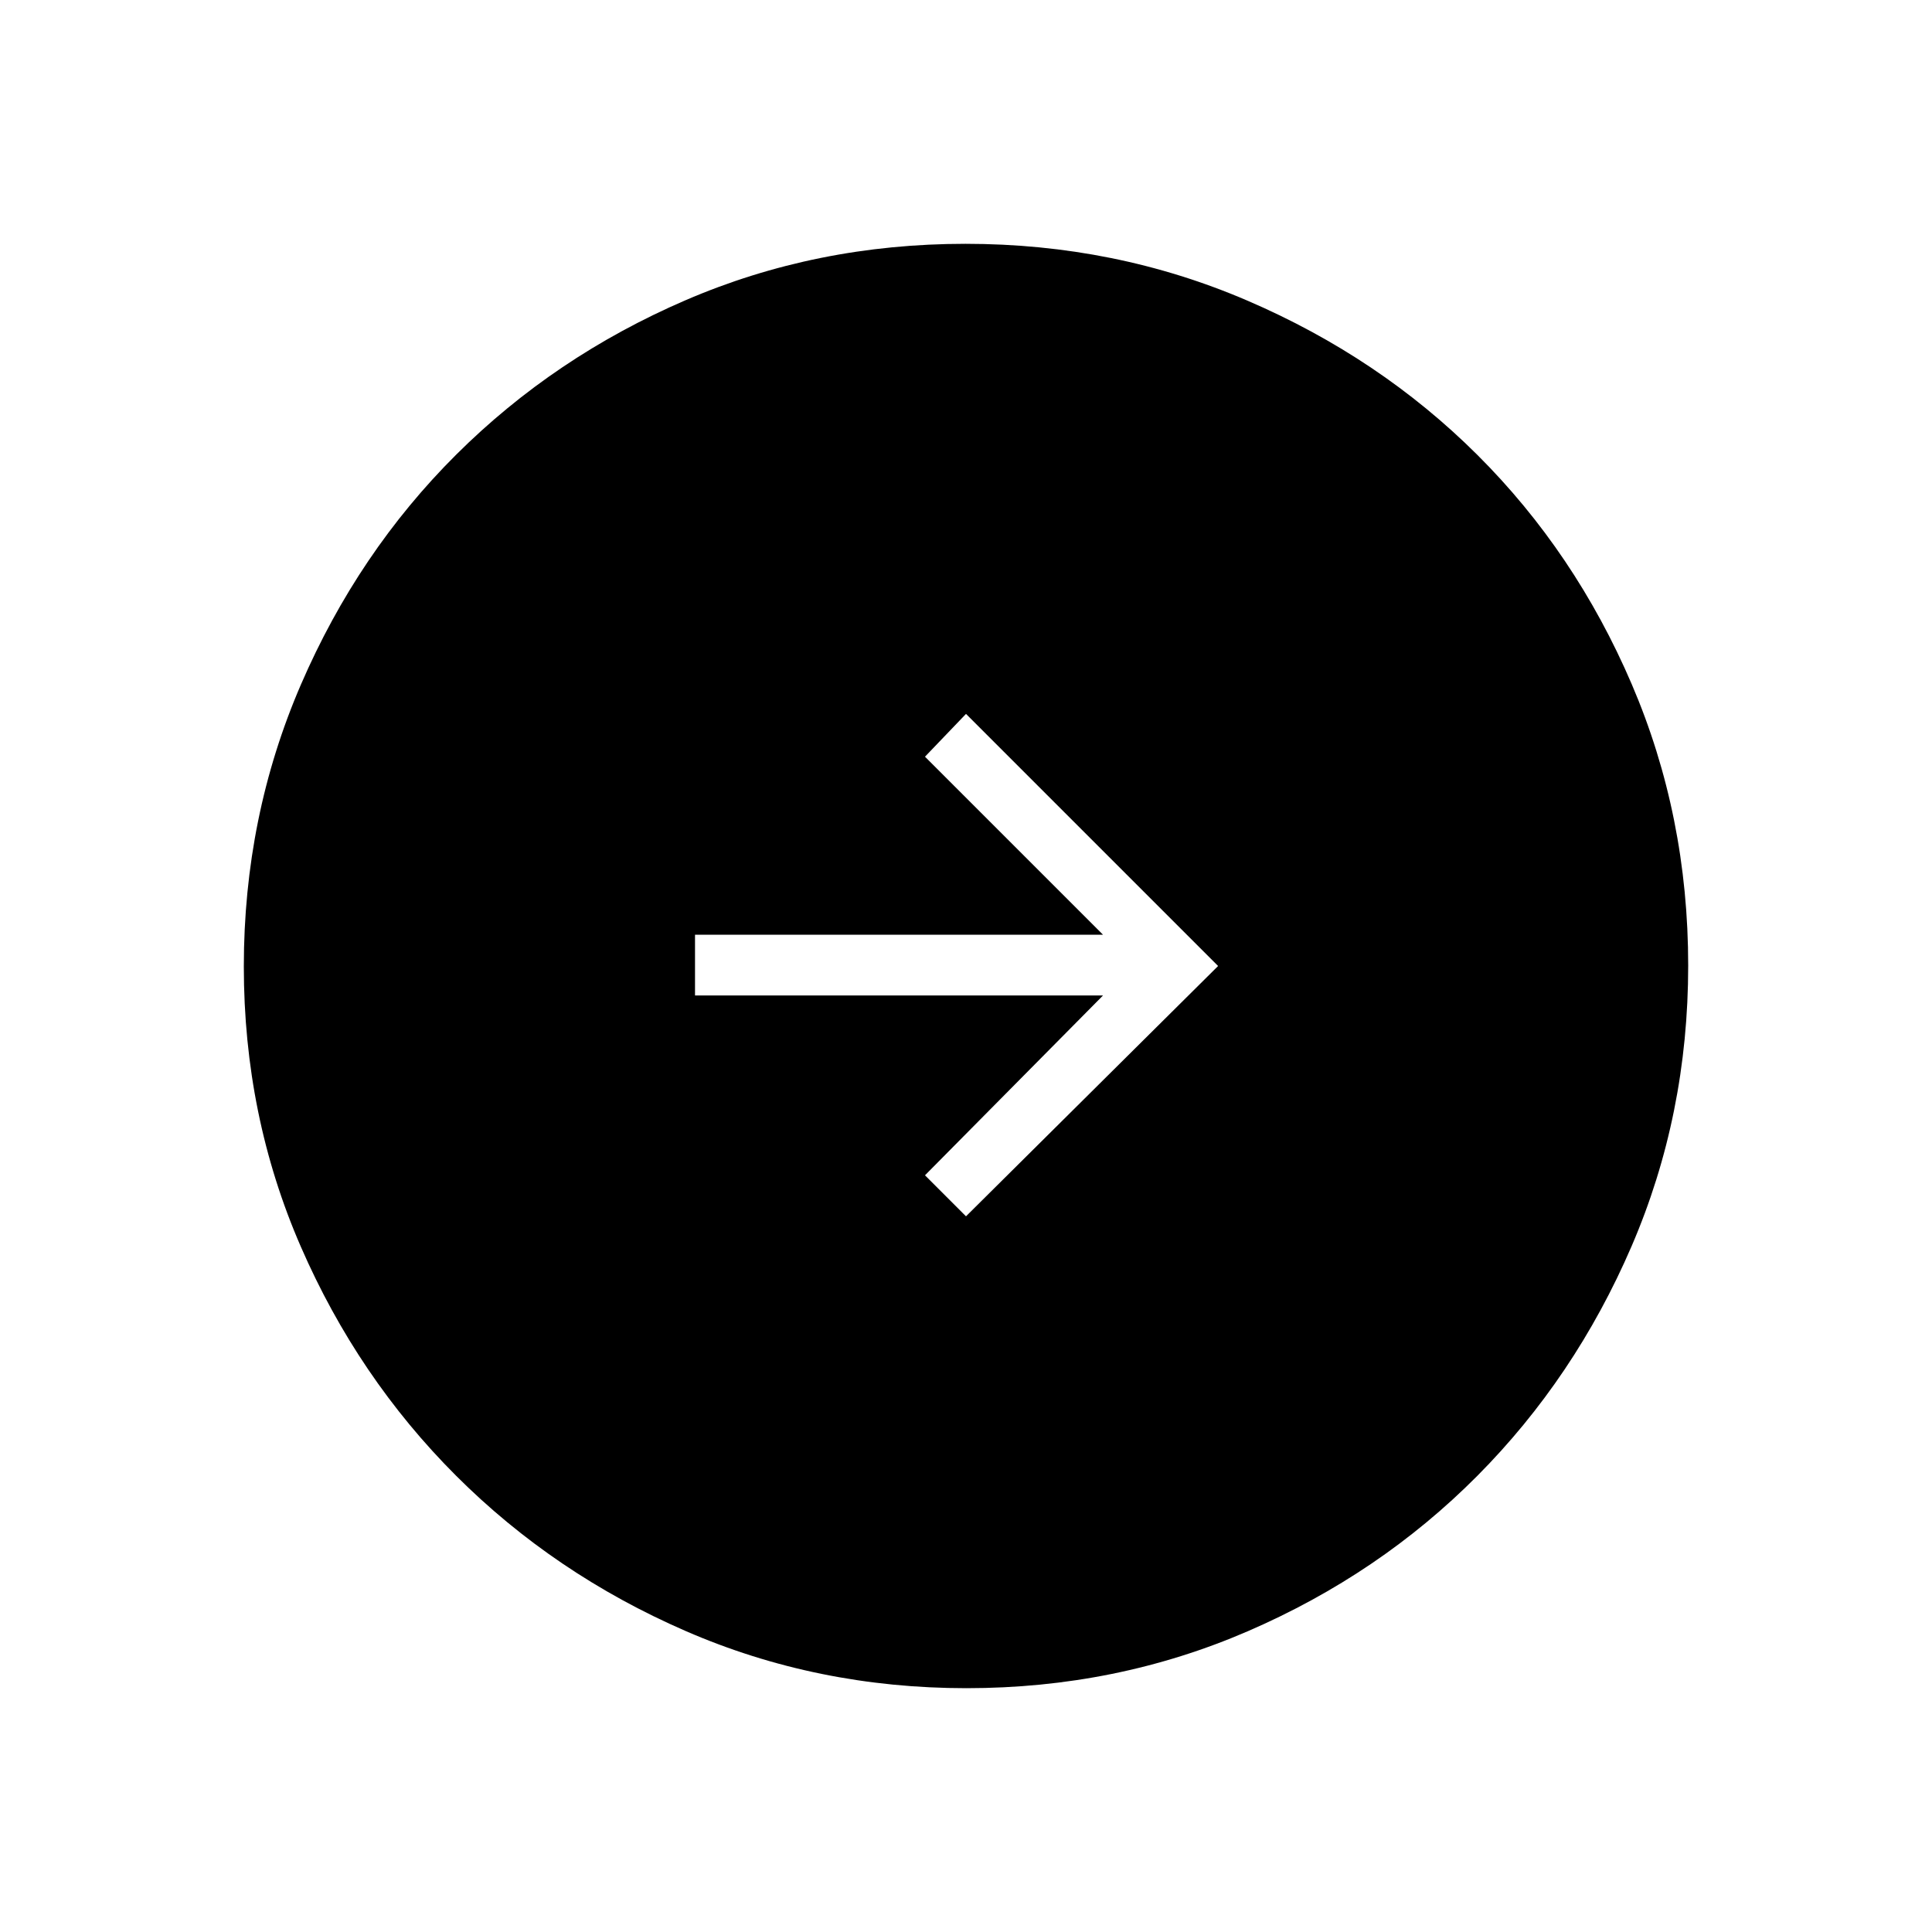 <svg xmlns="http://www.w3.org/2000/svg" height="48" viewBox="0 -960 960 960" width="48"><path d="M480-355.62 605.27-480 480-605.27 459.62-584l88.46 88.46H345.35v30.19h202.73L459.62-376 480-355.62Zm.25 234.47q-74.23 0-139.52-28.39-65.28-28.39-114.12-77.19-48.84-48.81-77.15-113.84-28.31-65.03-28.31-139.18 0-74.46 28.39-140.13t77.19-114.26q48.81-48.59 113.84-76.65 65.03-28.06 139.18-28.06 74.46 0 140.14 28.26 65.68 28.25 114.26 76.69 48.58 48.43 76.64 113.85 28.06 65.42 28.06 139.8 0 74.23-28.14 139.52-28.14 65.28-76.69 114.12t-113.97 77.15q-65.42 28.31-139.8 28.31Z"/></svg>
